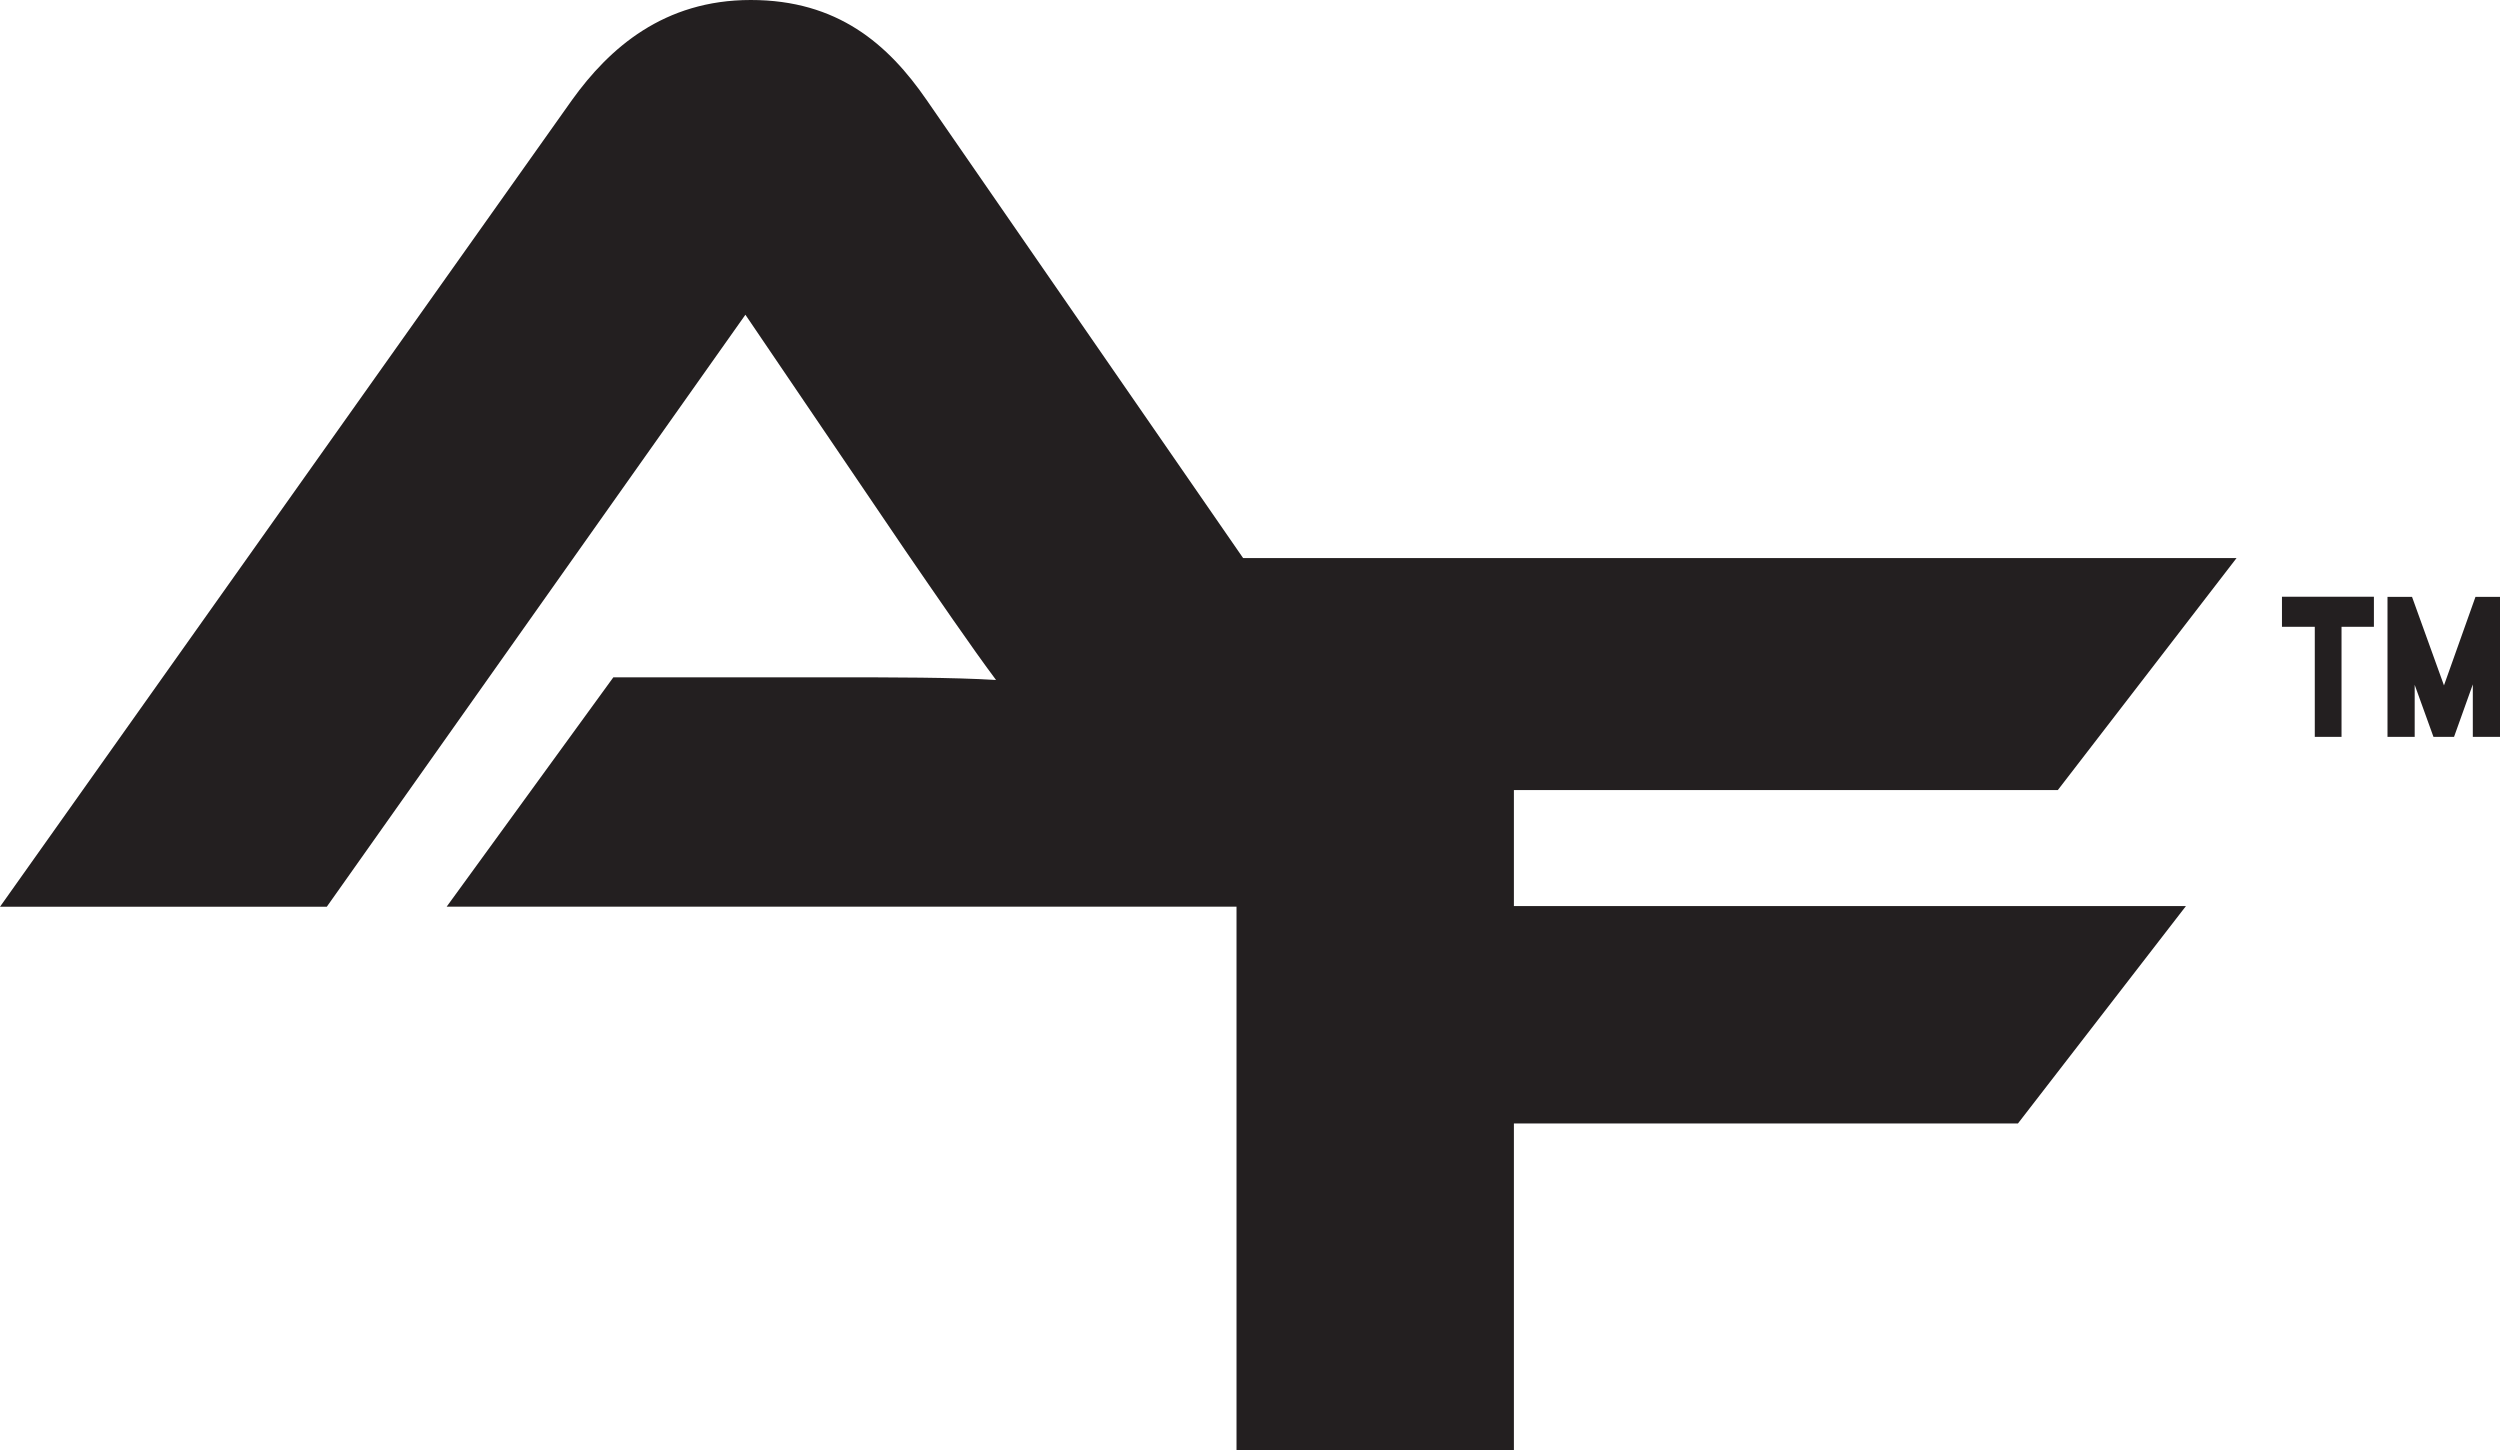 <?xml version="1.0" encoding="UTF-8"?>
<svg id="Layer_2" data-name="Layer 2" xmlns="http://www.w3.org/2000/svg" viewBox="0 0 226.22 131.21">
  <defs>
    <style>
      .cls-1 {
        fill: #231f20;
      }
    </style>
  </defs>
  <g id="Layer_1-2" data-name="Layer 1">
    <g>
      <path class="cls-1" d="M40.42,82.04l15.08-20.75h20.27c4.83,0,10.5,0,14.36.24-2.17-2.9-5.55-7.84-8.2-11.7l-14.48-21.35-37.88,53.57H0L51.76,9.05c3.38-4.71,8.32-9.05,16.17-9.05s12.43,3.98,15.92,9.05l50.43,72.99H40.42Z"/>
      <path class="cls-1" d="M202.38,50.5l-16.17,20.99h-49.22v10.5h60.81l-15.2,19.67h-45.61v29.56h-25.1V50.5h90.49Z"/>
      <path class="cls-1" d="M214.81,56.72h-2.93v9.96h-2.42v-9.96h-2.97v-2.72h8.32v2.72ZM226.22,66.68h-2.46v-4.75l-1.7,4.75h-1.86l-1.7-4.71v4.71h-2.46v-12.67h2.22l2.89,8.01,2.85-8.01h2.22v12.67Z"/>
    </g>
  </g>
</svg>